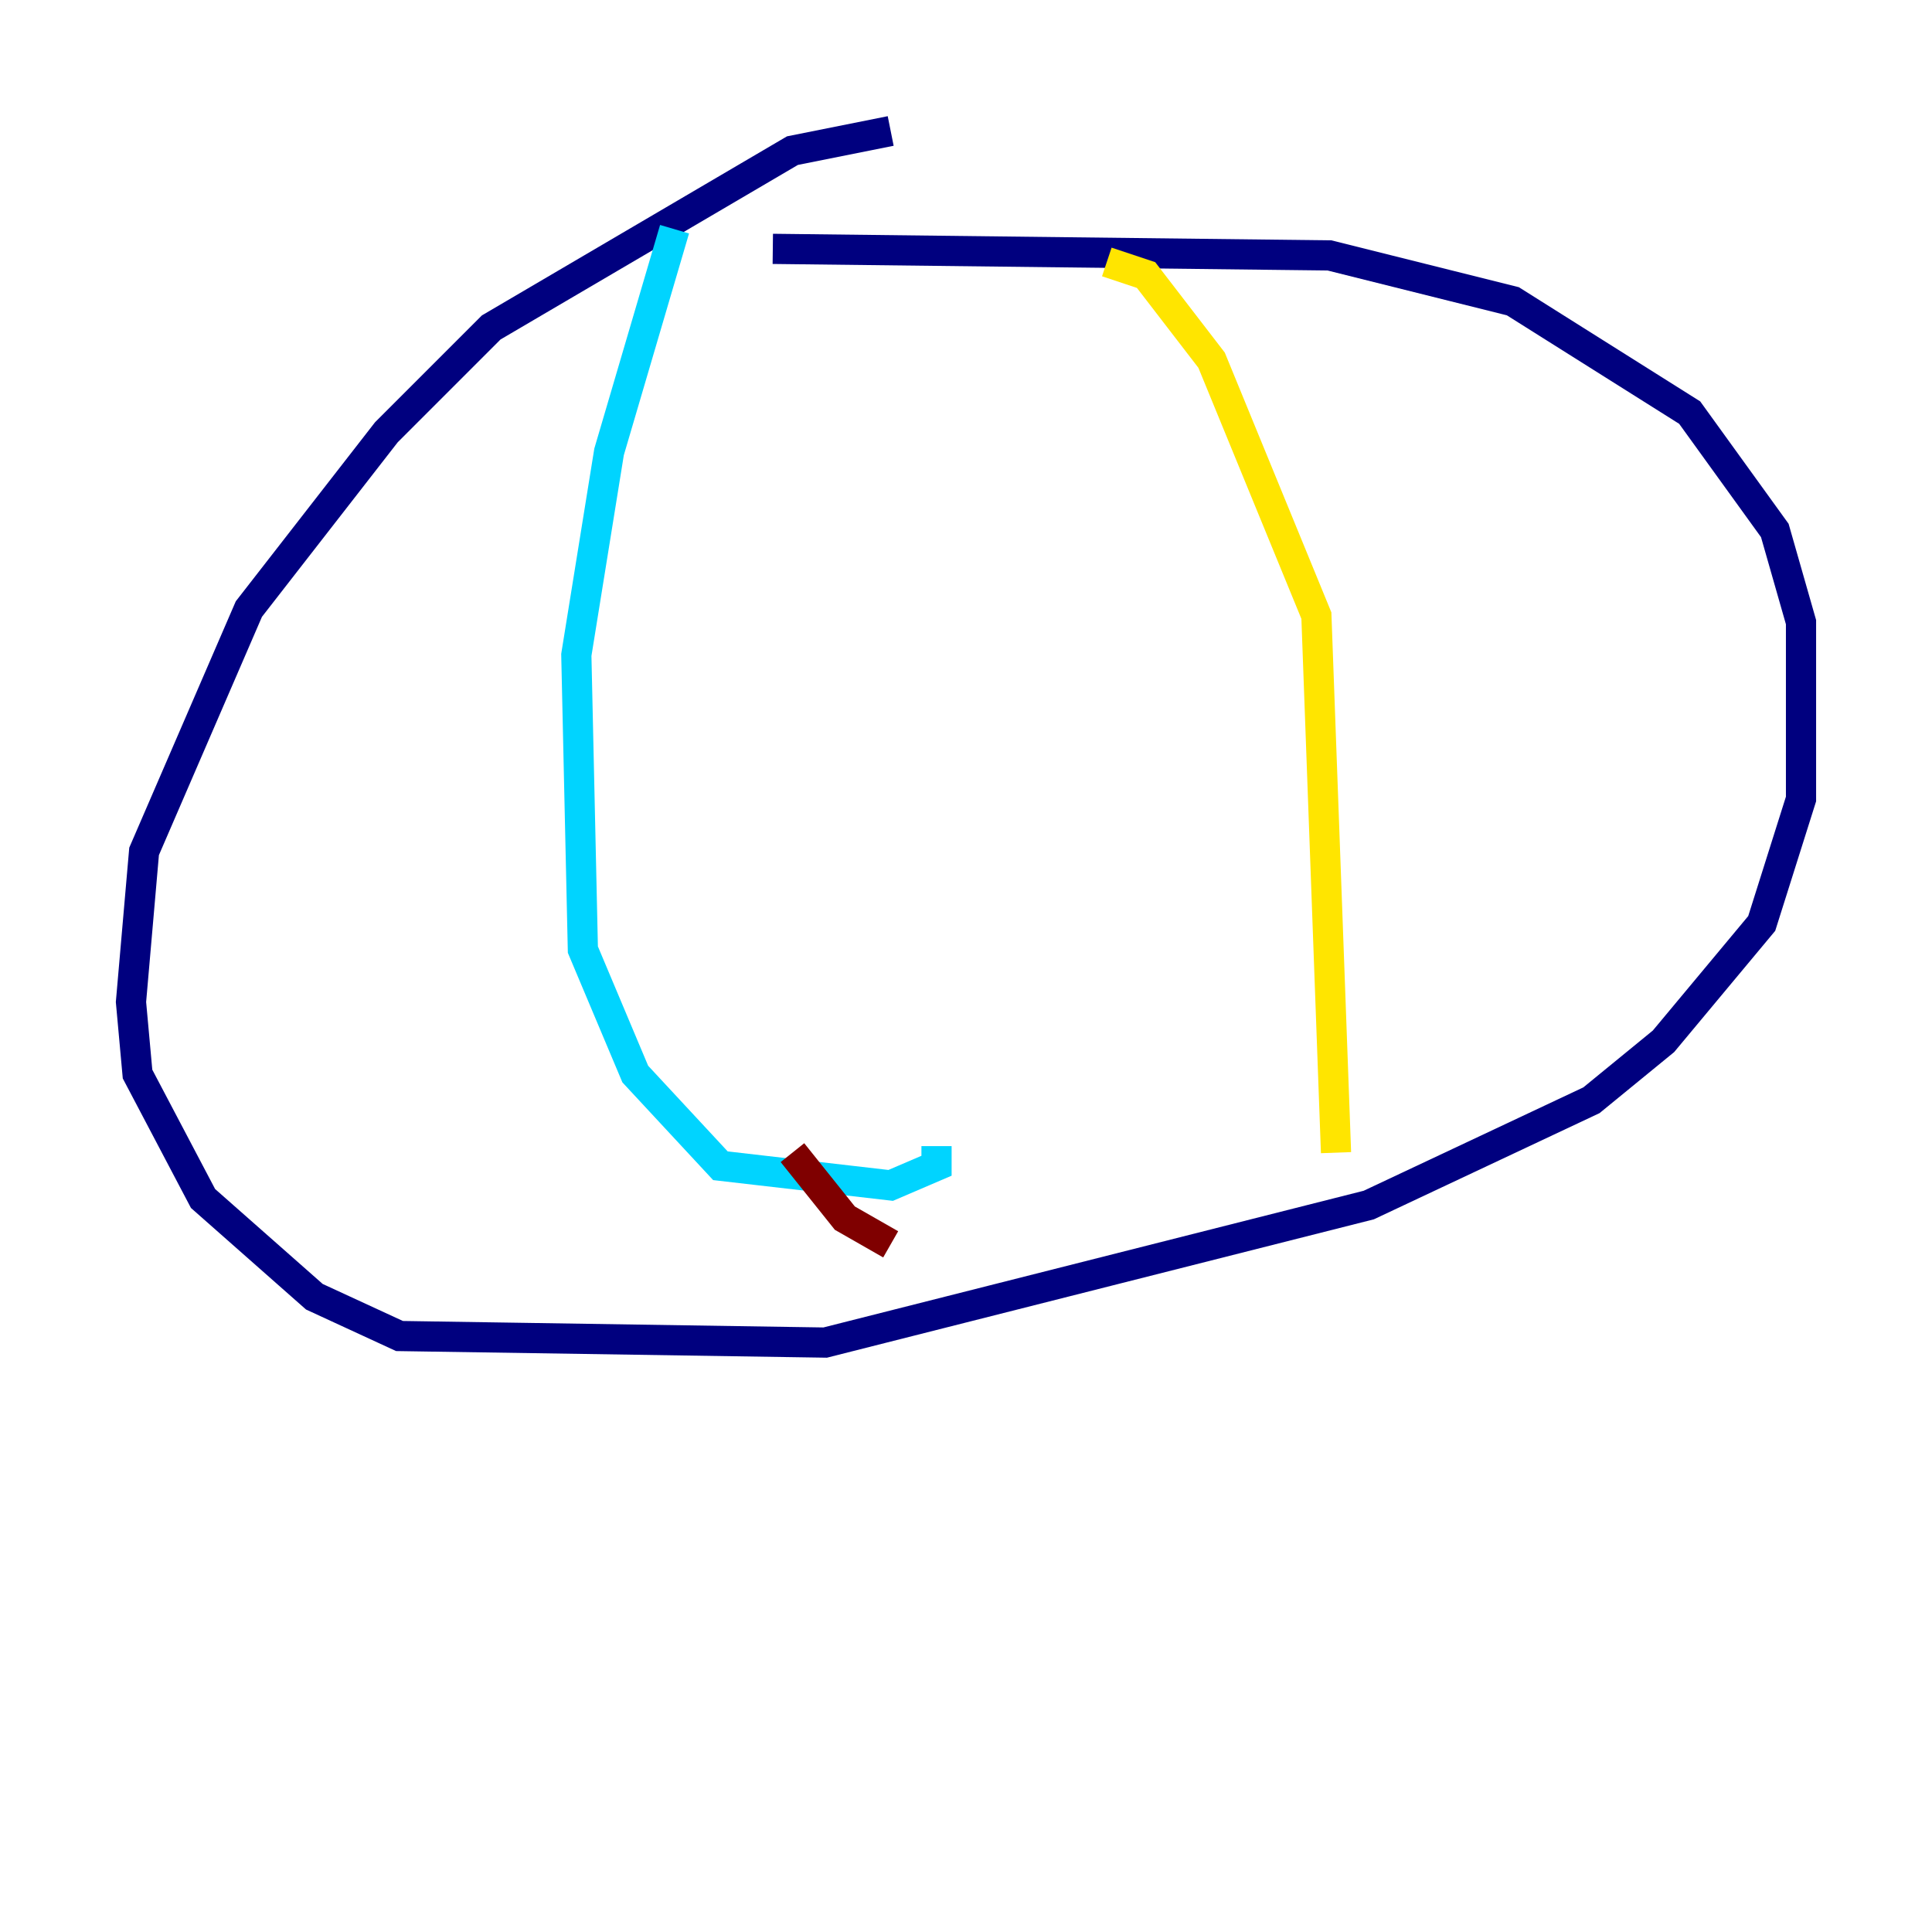 <?xml version="1.0" encoding="utf-8" ?>
<svg baseProfile="tiny" height="128" version="1.2" viewBox="0,0,128,128" width="128" xmlns="http://www.w3.org/2000/svg" xmlns:ev="http://www.w3.org/2001/xml-events" xmlns:xlink="http://www.w3.org/1999/xlink"><defs /><polyline fill="none" points="59.01,8.678 52.502,9.98 32.542,21.695 25.6,28.637 16.488,40.352 9.546,56.407 8.678,66.386 9.112,71.159 13.451,79.403 20.827,85.912 26.468,88.515 54.671,88.949 90.685,79.837 105.437,72.895 110.21,68.99 116.719,61.18 119.322,52.936 119.322,41.22 117.586,35.146 111.946,27.336 100.231,19.959 88.081,16.922 51.2,16.488" stroke="#00007f" stroke-width="2" /><polyline fill="none" points="44.691,15.186 40.352,29.939 38.183,43.39 38.617,62.915 42.088,71.159 47.729,77.234 59.01,78.536 62.047,77.234 62.047,75.932" stroke="#00d4ff" stroke-width="2" /><polyline fill="none" points="73.329,17.356 75.932,18.224 80.271,23.864 87.214,40.786 88.515,76.366" stroke="#ffe500" stroke-width="2" /><polyline fill="none" points="52.502,76.366 55.973,80.705 59.01,82.441" stroke="#7f0000" stroke-width="2" /></svg>